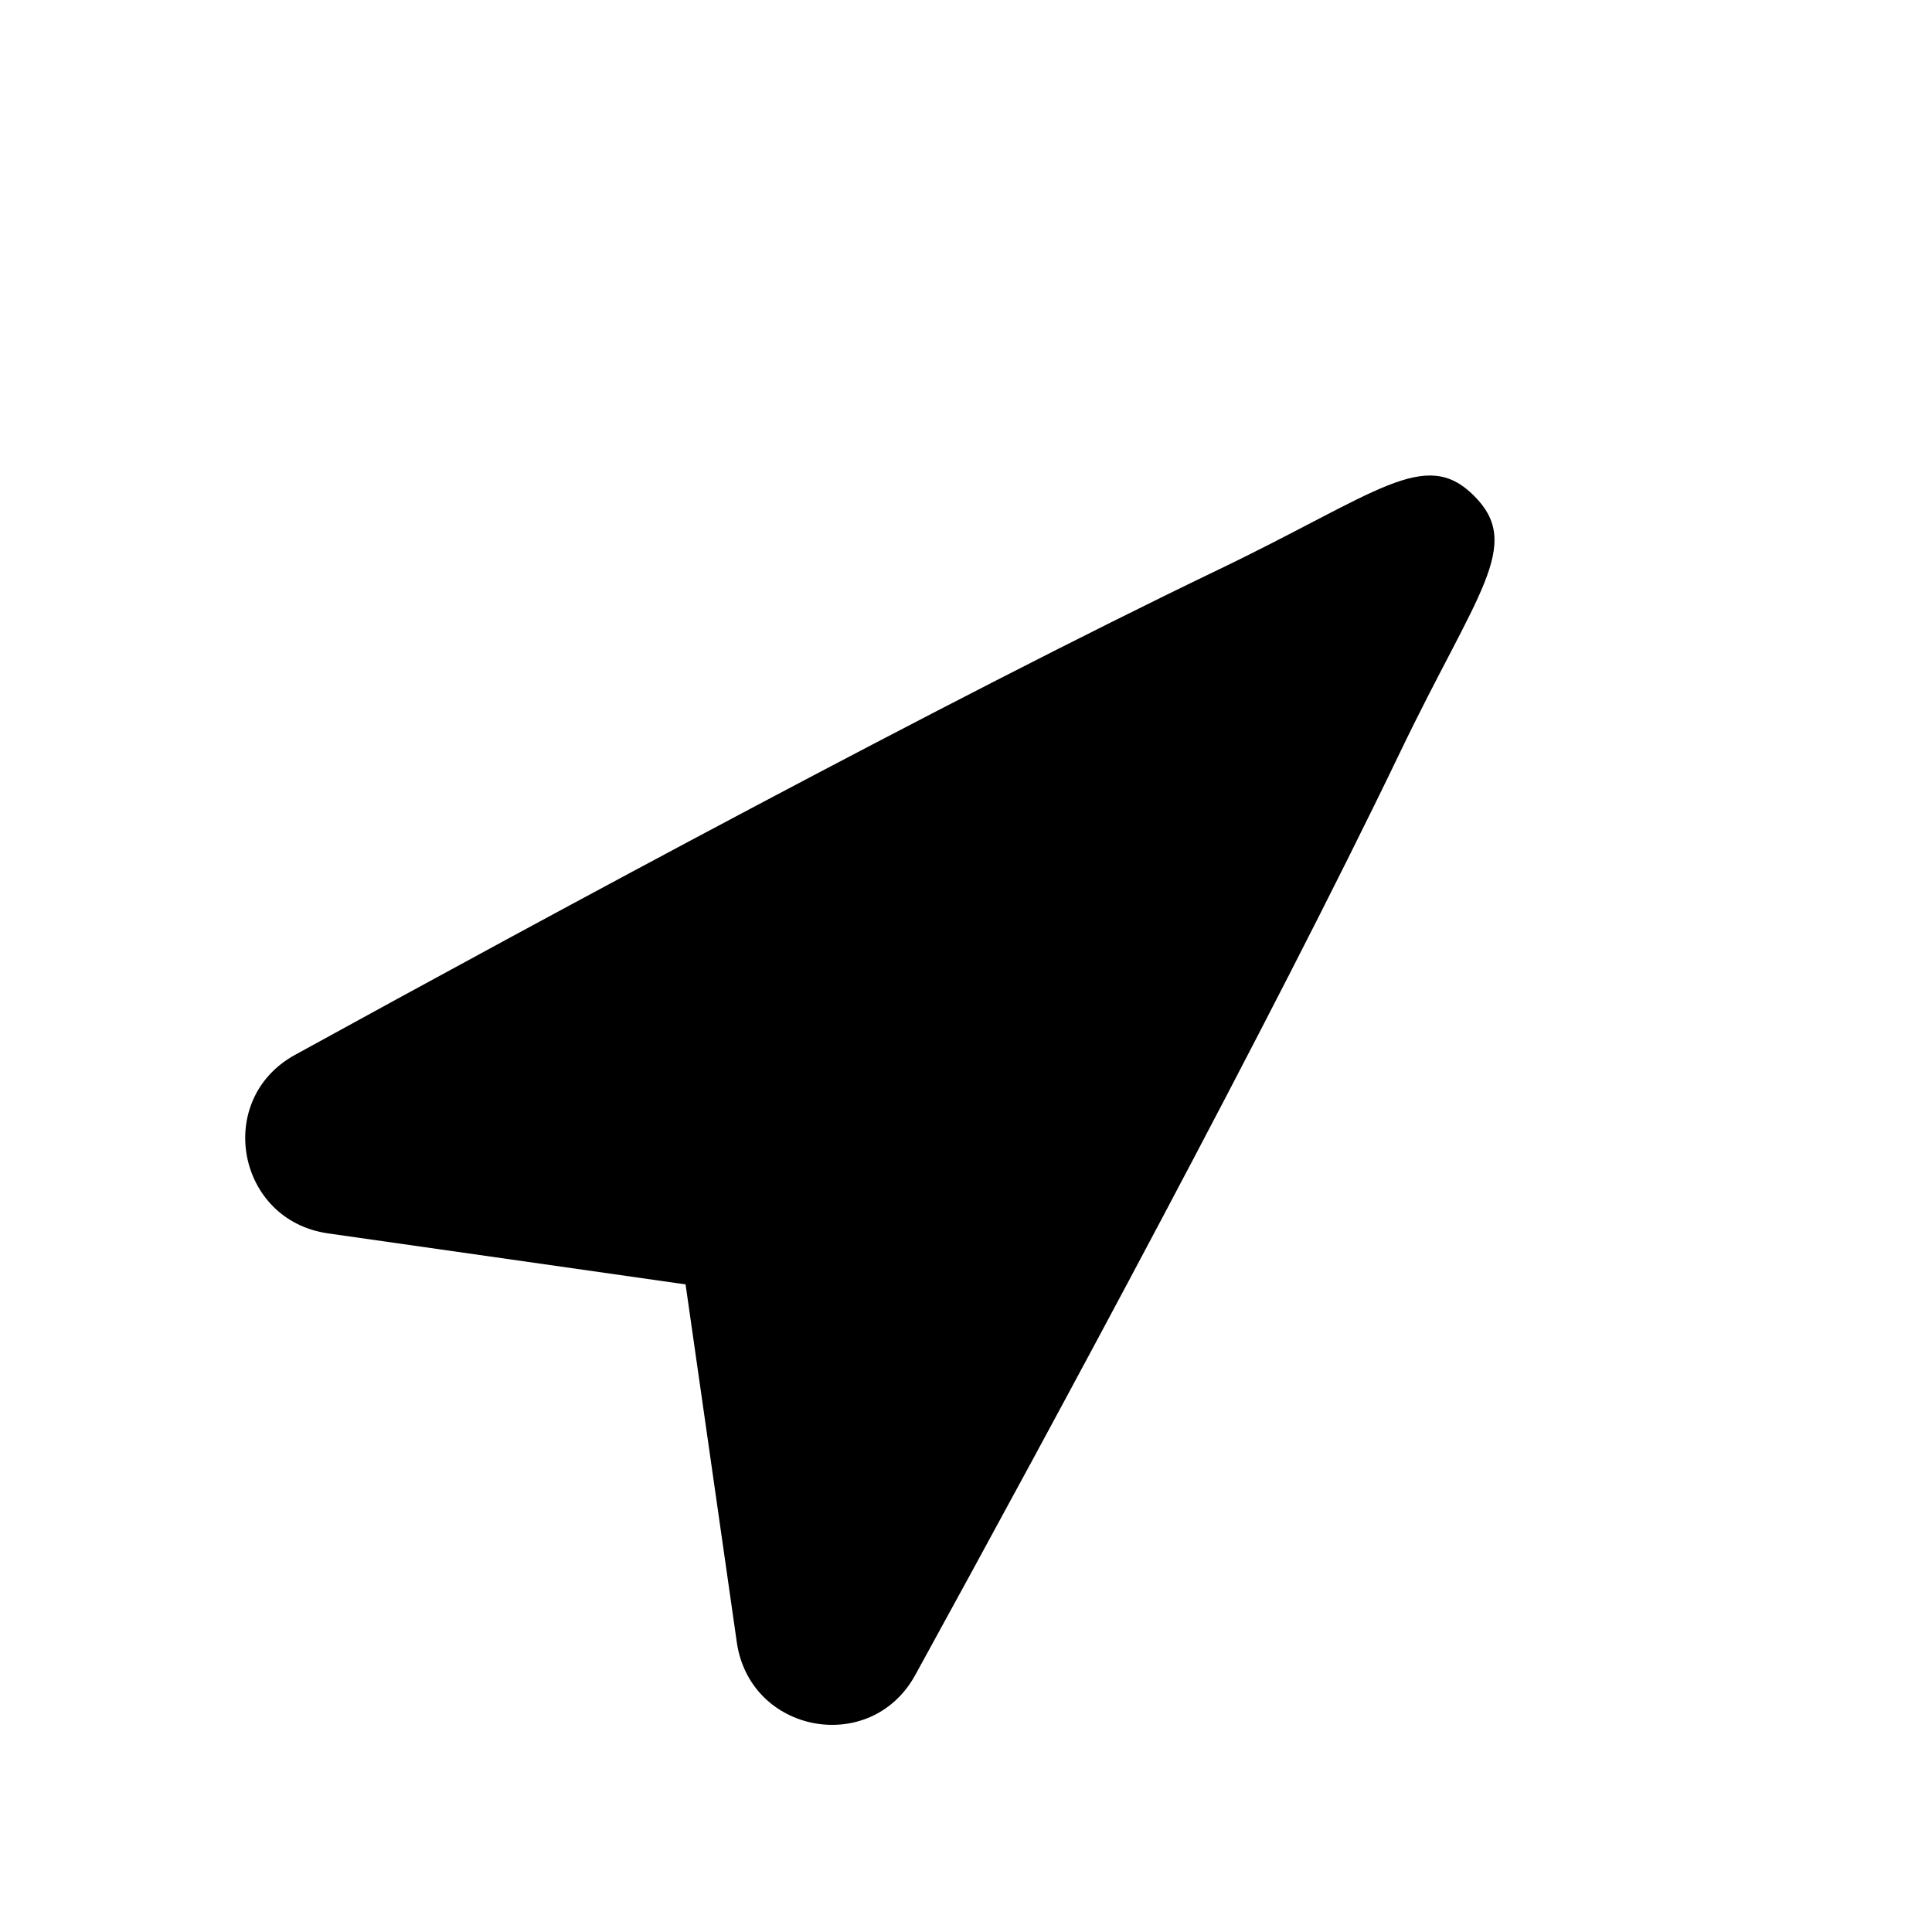 <svg width="20" height="20" viewBox="0 0 20 20" fill="none" xmlns="http://www.w3.org/2000/svg">
    <path d="M15.26 5.133c-.51-.511-.997-.029-2.651.766C9.81 7.244 5.7 9.466 3.054 10.92c-.838.46-.605 1.713.342 1.848l3.701.528.53 3.702c.134.947 1.386 1.18 1.847.343 1.453-2.646 3.675-6.757 5.02-9.554.795-1.656 1.277-2.142.767-2.653z" fill="currentColor"/>
</svg>
